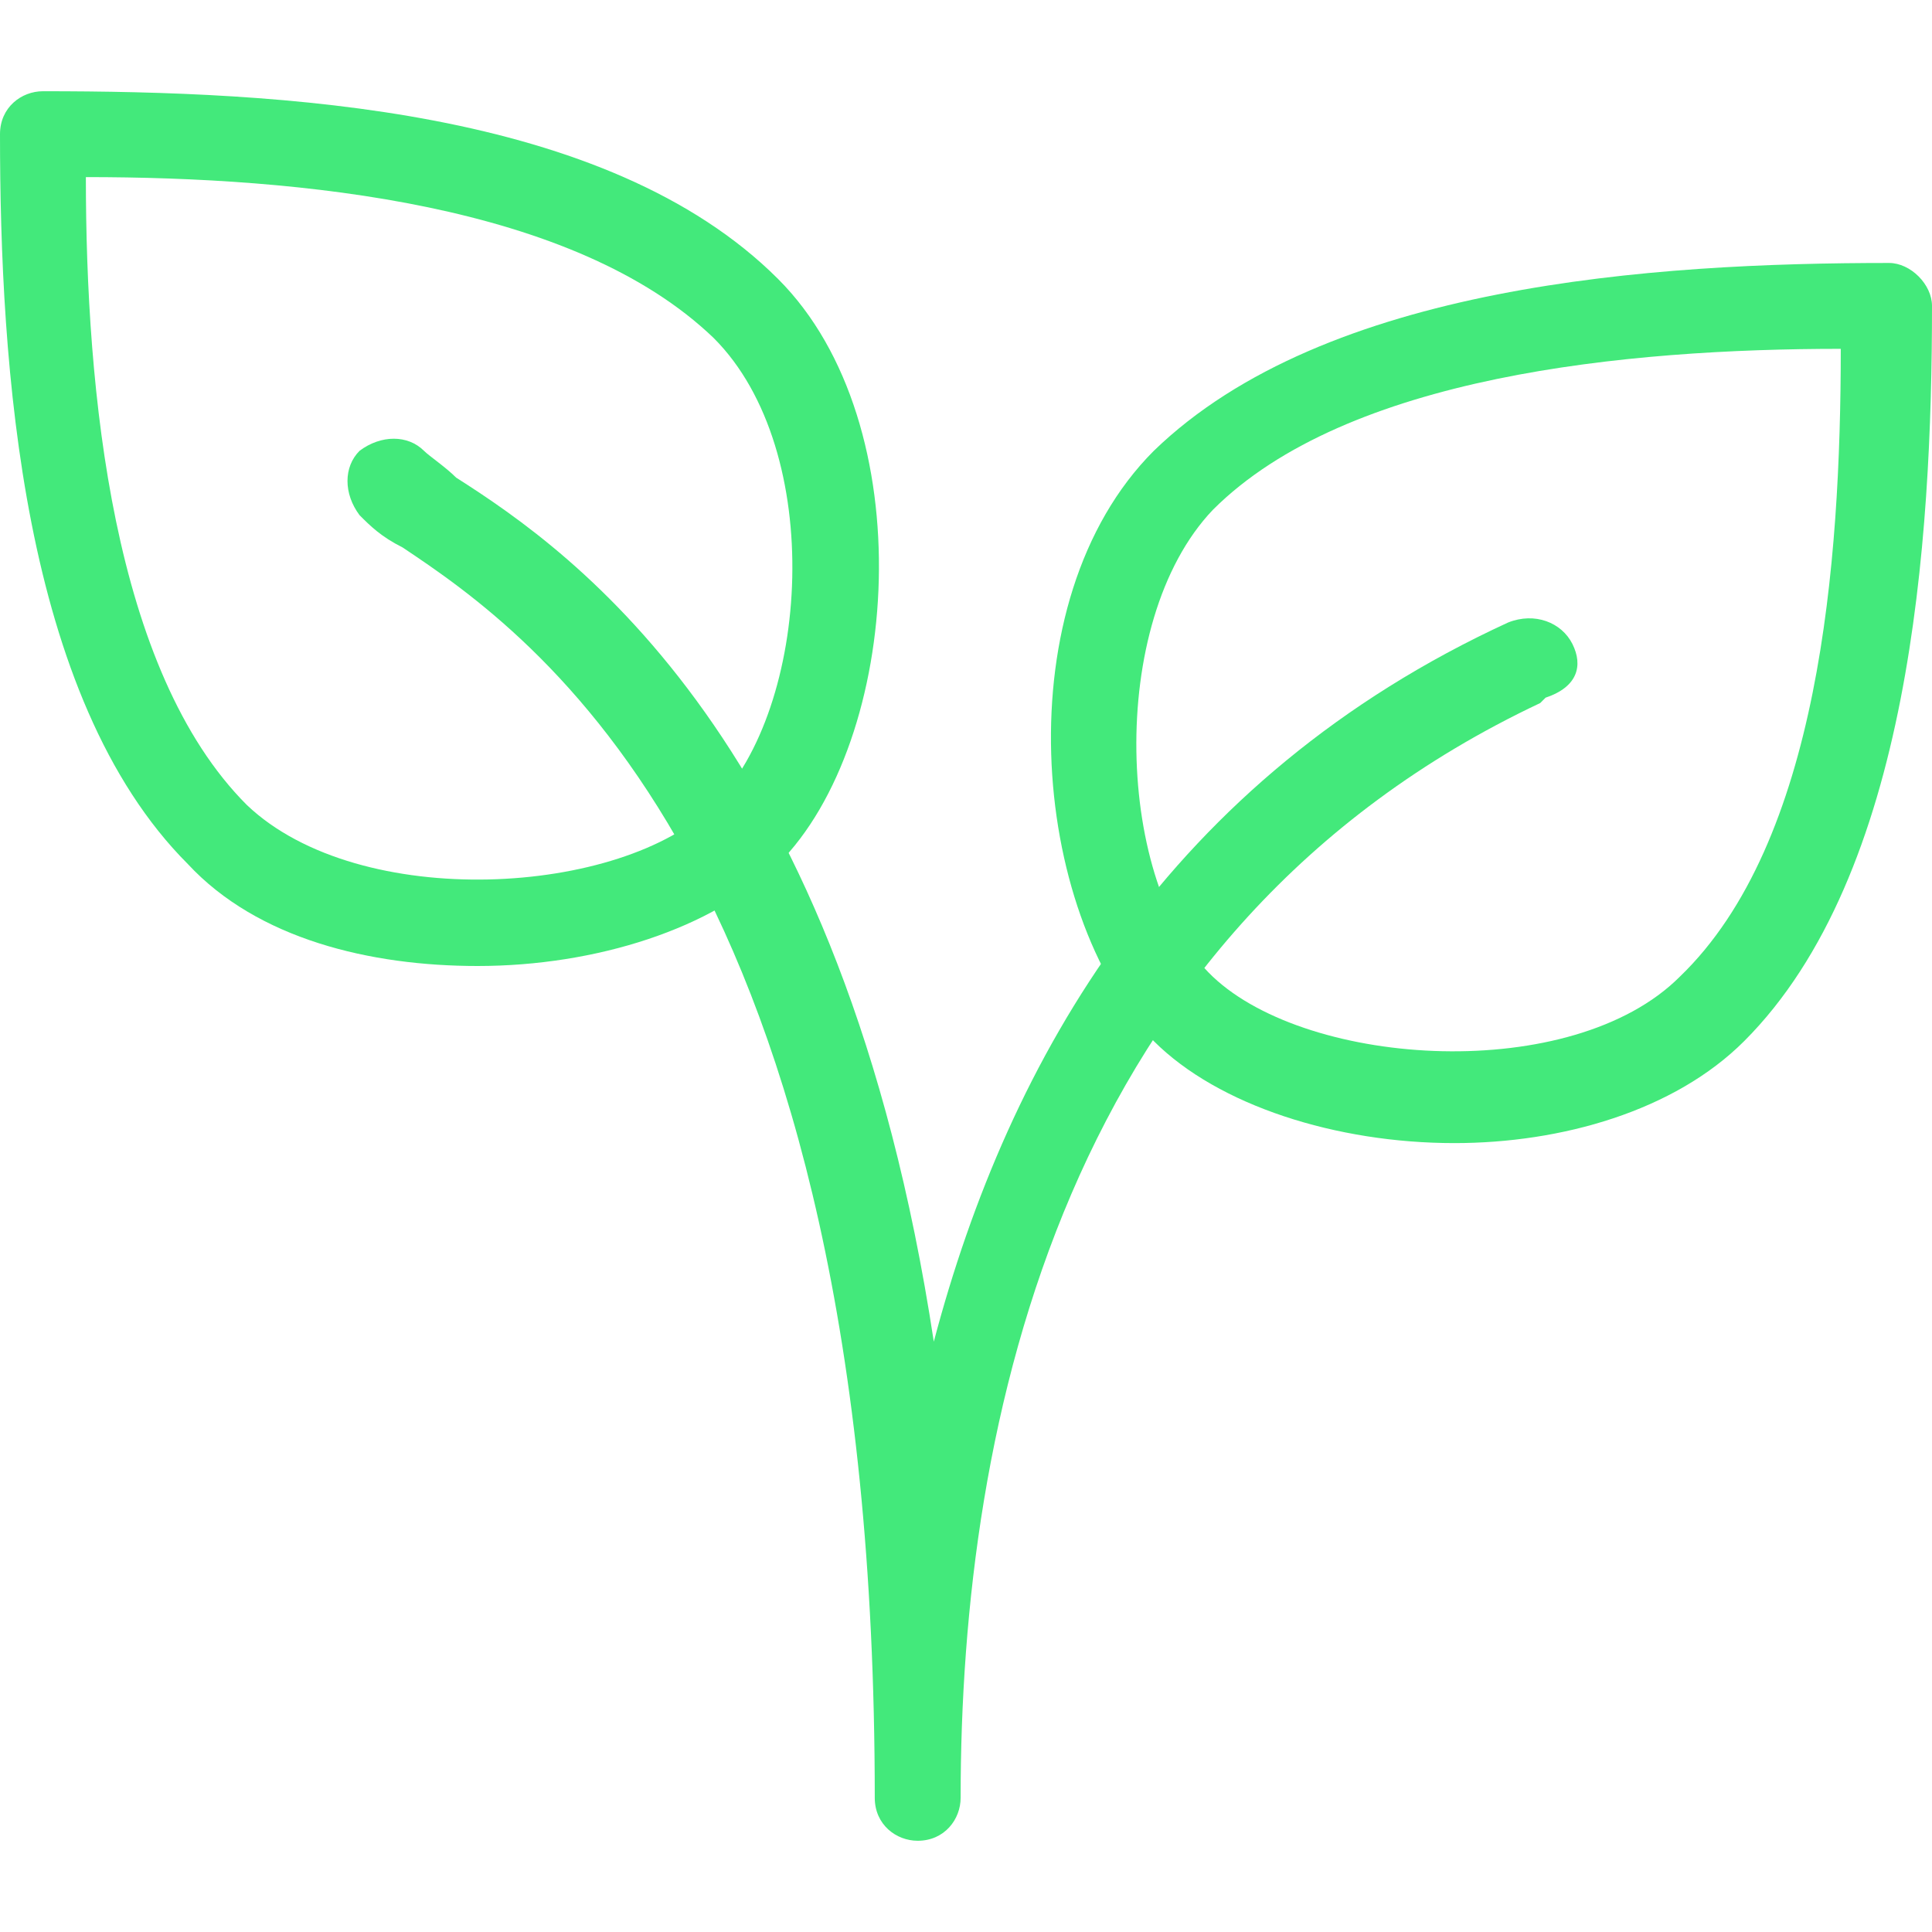 <?xml version="1.0" encoding="utf-8"?>
<!-- Generator: Adobe Illustrator 22.0.0, SVG Export Plug-In . SVG Version: 6.00 Build 0)  -->
<svg version="1.1" id="Слой_1" xmlns="http://www.w3.org/2000/svg" xmlns:xlink="http://www.w3.org/1999/xlink" x="0px" y="0px"
	 viewBox="0 0 36 36" style="enable-background:new 0 0 36 36;" xml:space="preserve">
<style type="text/css">
	.st0{fill:#43E97B;}
</style>
<path class="st0" d="M14.5,5.2C11.3,2,5.2,1.7,0.8,1.7C0.4,1.7,0,2,0,2.5C0,6.8,0.4,13,3.5,16.1C4.8,17.5,6.9,18,8.9,18
	c2.2,0,4.4-0.7,5.6-1.9C16.8,13.8,17.2,7.9,14.5,5.2z M13.3,15c-1.7,1.7-6.6,2-8.7,0c-2.5-2.5-3-7.7-3-11.7c4,0,9.1,0.5,11.7,3
	C15.4,8.4,15.1,13.2,13.3,15z"/>
<path class="st0" d="M35.2,4.9c-4.4,0-10.5,0.4-13.7,3.5c-2.8,2.8-2.3,8.6,0,11c1.2,1.2,3.4,1.9,5.6,1.9c2,0,4.1-0.6,5.4-1.9
	c3.1-3.1,3.5-9.3,3.5-13.7C36,5.3,35.6,4.9,35.2,4.9z M31.3,18.2c-2,2-6.9,1.7-8.7,0s-2-6.6,0-8.7c2.5-2.5,7.7-3,11.7-3
	C34.3,10.5,33.9,15.7,31.3,18.2z"/>
<path class="st0" d="M29.3,12c-0.2-0.4-0.7-0.6-1.2-0.4c-6.3,2.9-9.3,8.1-10.7,13.4c-1.7-11.2-6.7-14.7-8.9-16.1
	C8.3,8.7,8,8.5,7.9,8.4c-0.3-0.3-0.8-0.3-1.2,0c-0.3,0.3-0.3,0.8,0,1.2c0.2,0.2,0.4,0.4,0.8,0.6c2.4,1.6,8.8,6,8.8,23.3
	c0,0.5,0.4,0.8,0.8,0.8c0.5,0,0.8-0.4,0.8-0.8c0-7,1.9-16.2,10.8-20.4l0.1-0.1C29.4,12.8,29.5,12.4,29.3,12z"/>
</svg>
